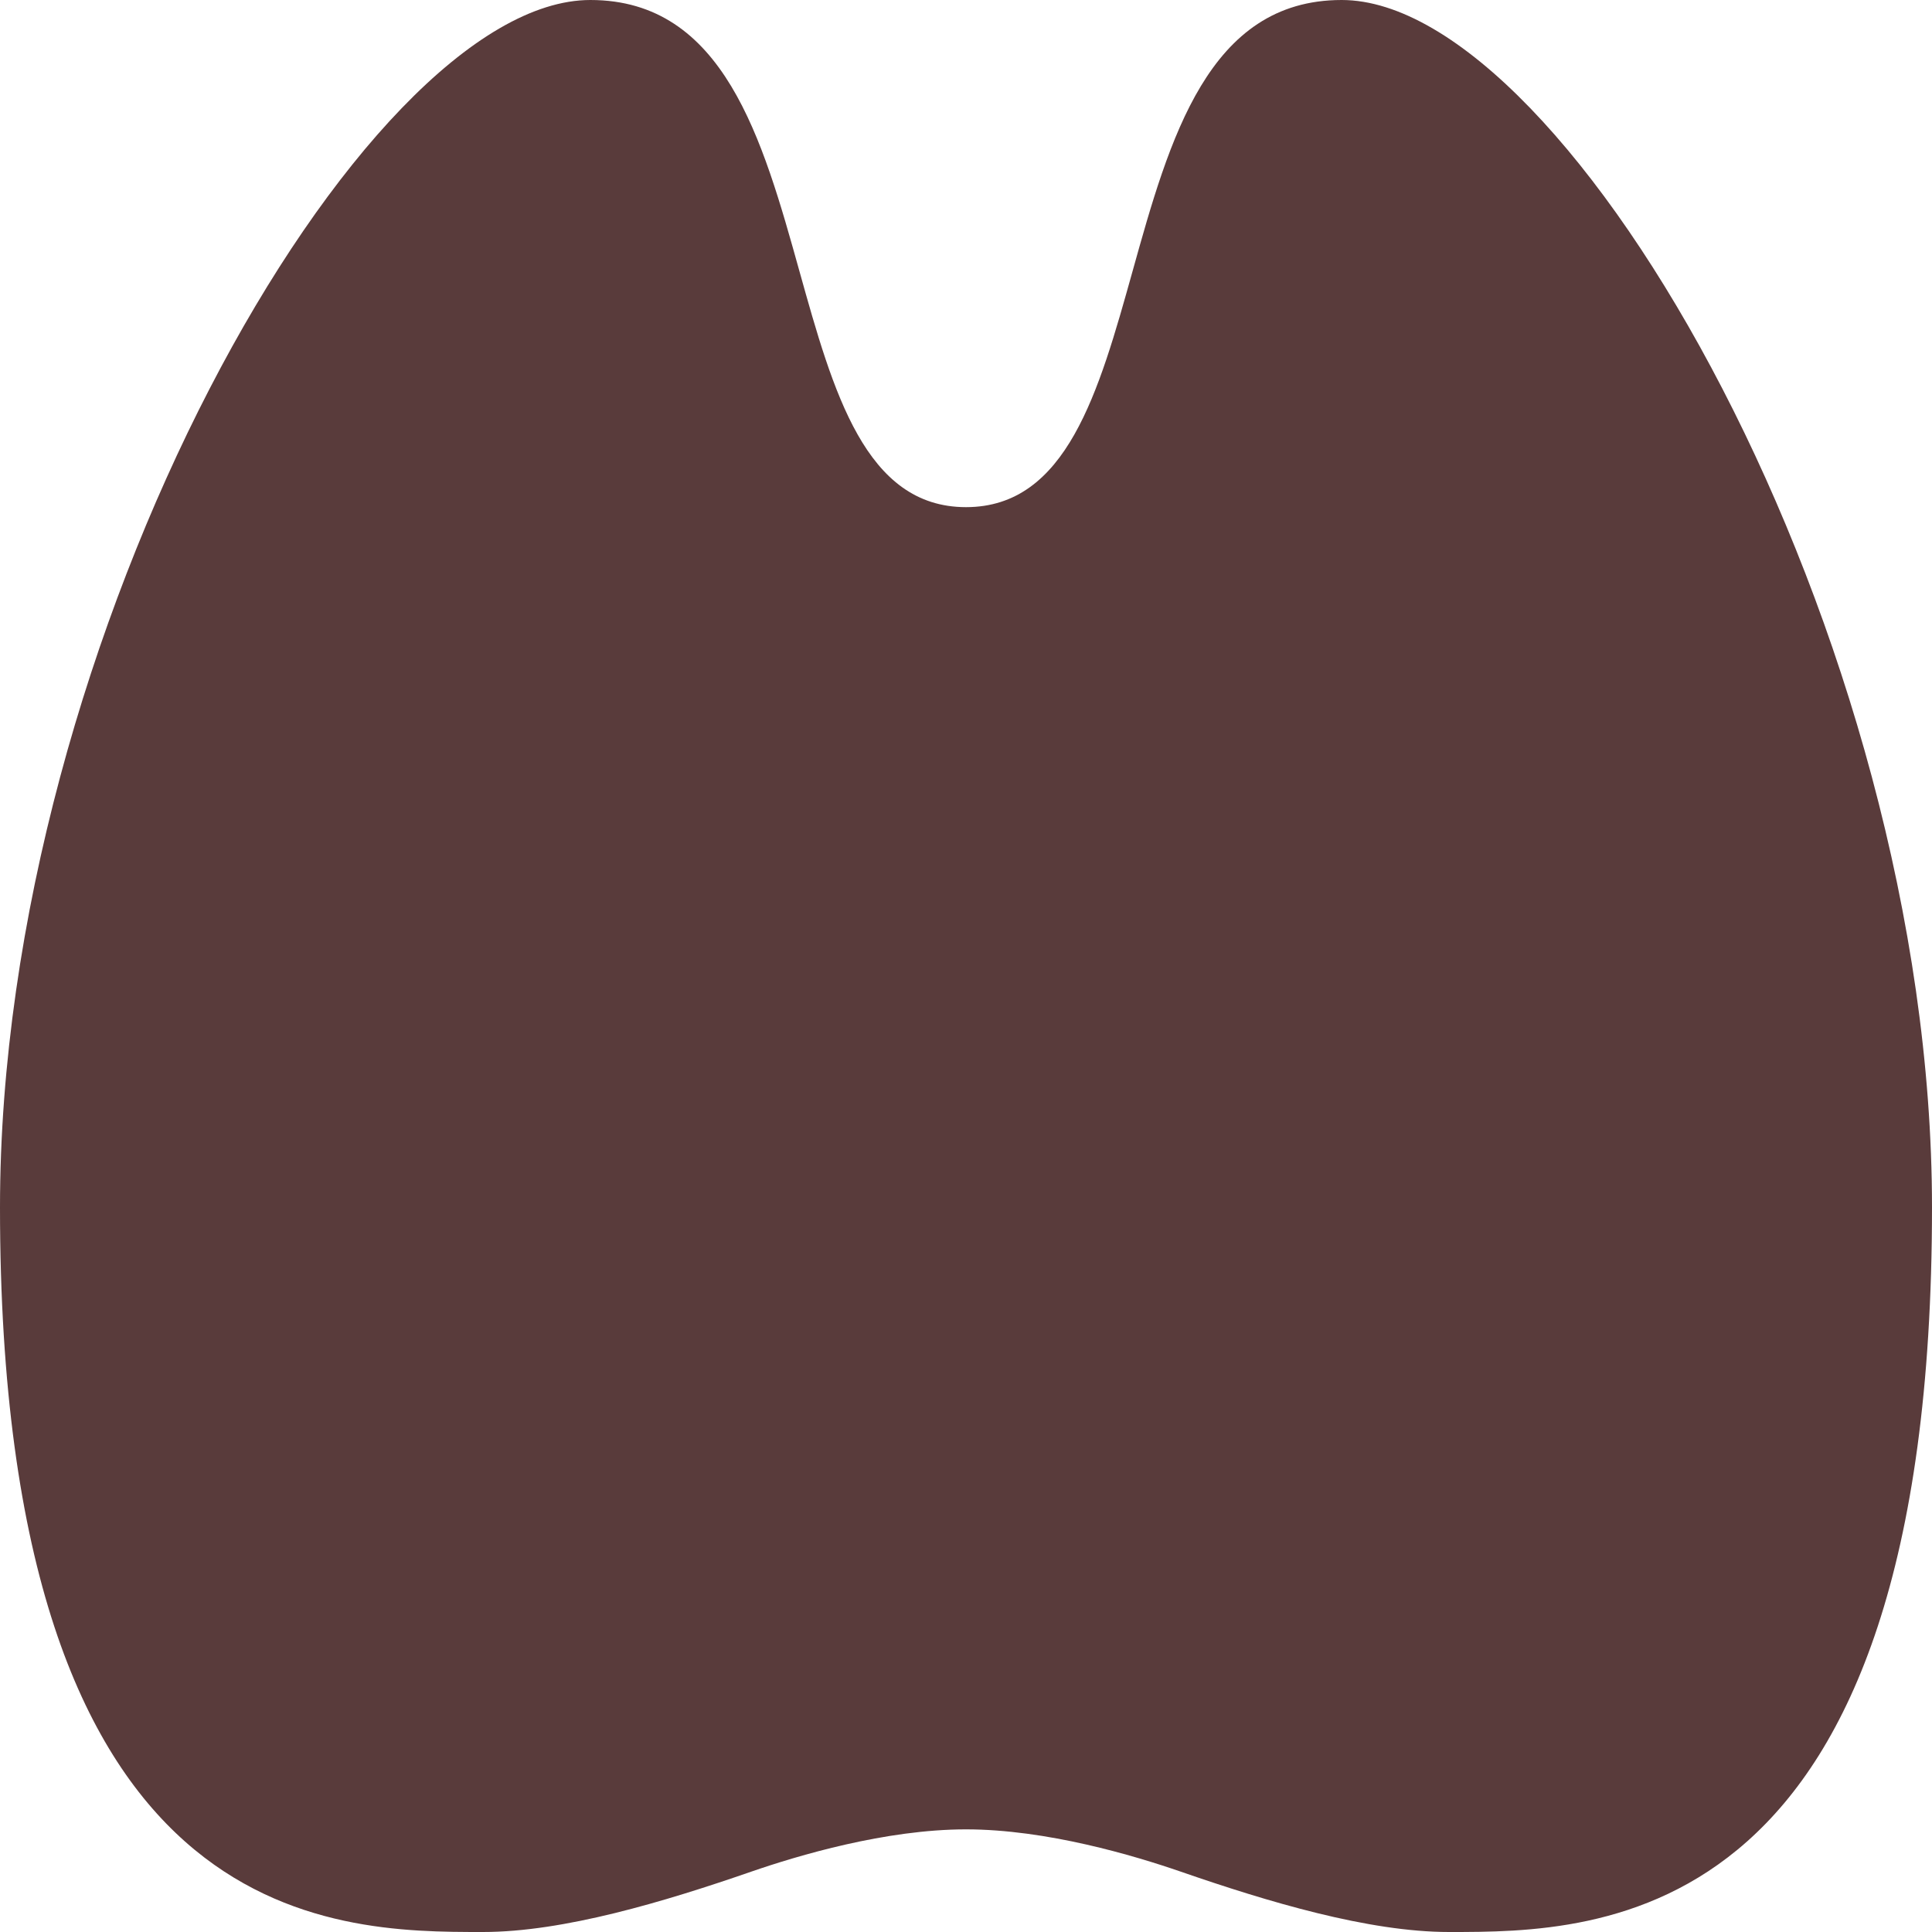 <svg width="32" height="32" fill="none" xmlns="http://www.w3.org/2000/svg"><g clip-path="url(#clip0_330_2647)"><path d="M16 30.3c1.333 0 2.786.434 3.556.7 1.444.5 3.11 1 4.444 1 2.5 0 8 0 8-12 0-9.5-6-20-9.778-20-2.21 0-2.852 2.301-3.464 4.495C18.2 6.492 17.668 8.4 16 8.4s-2.2-1.908-2.758-3.905C12.63 2.301 11.988 0 9.778 0 6 0 0 10.5 0 20c0 12 5.5 12 8 12 1.333 0 3-.5 4.444-1 .77-.266 2.223-.7 3.556-.7z" fill="#593B3B"/></g><defs><clipPath id="clip0_330_2647"><path fill="#fff" d="M0 0h32v32H0z"/></clipPath></defs></svg>